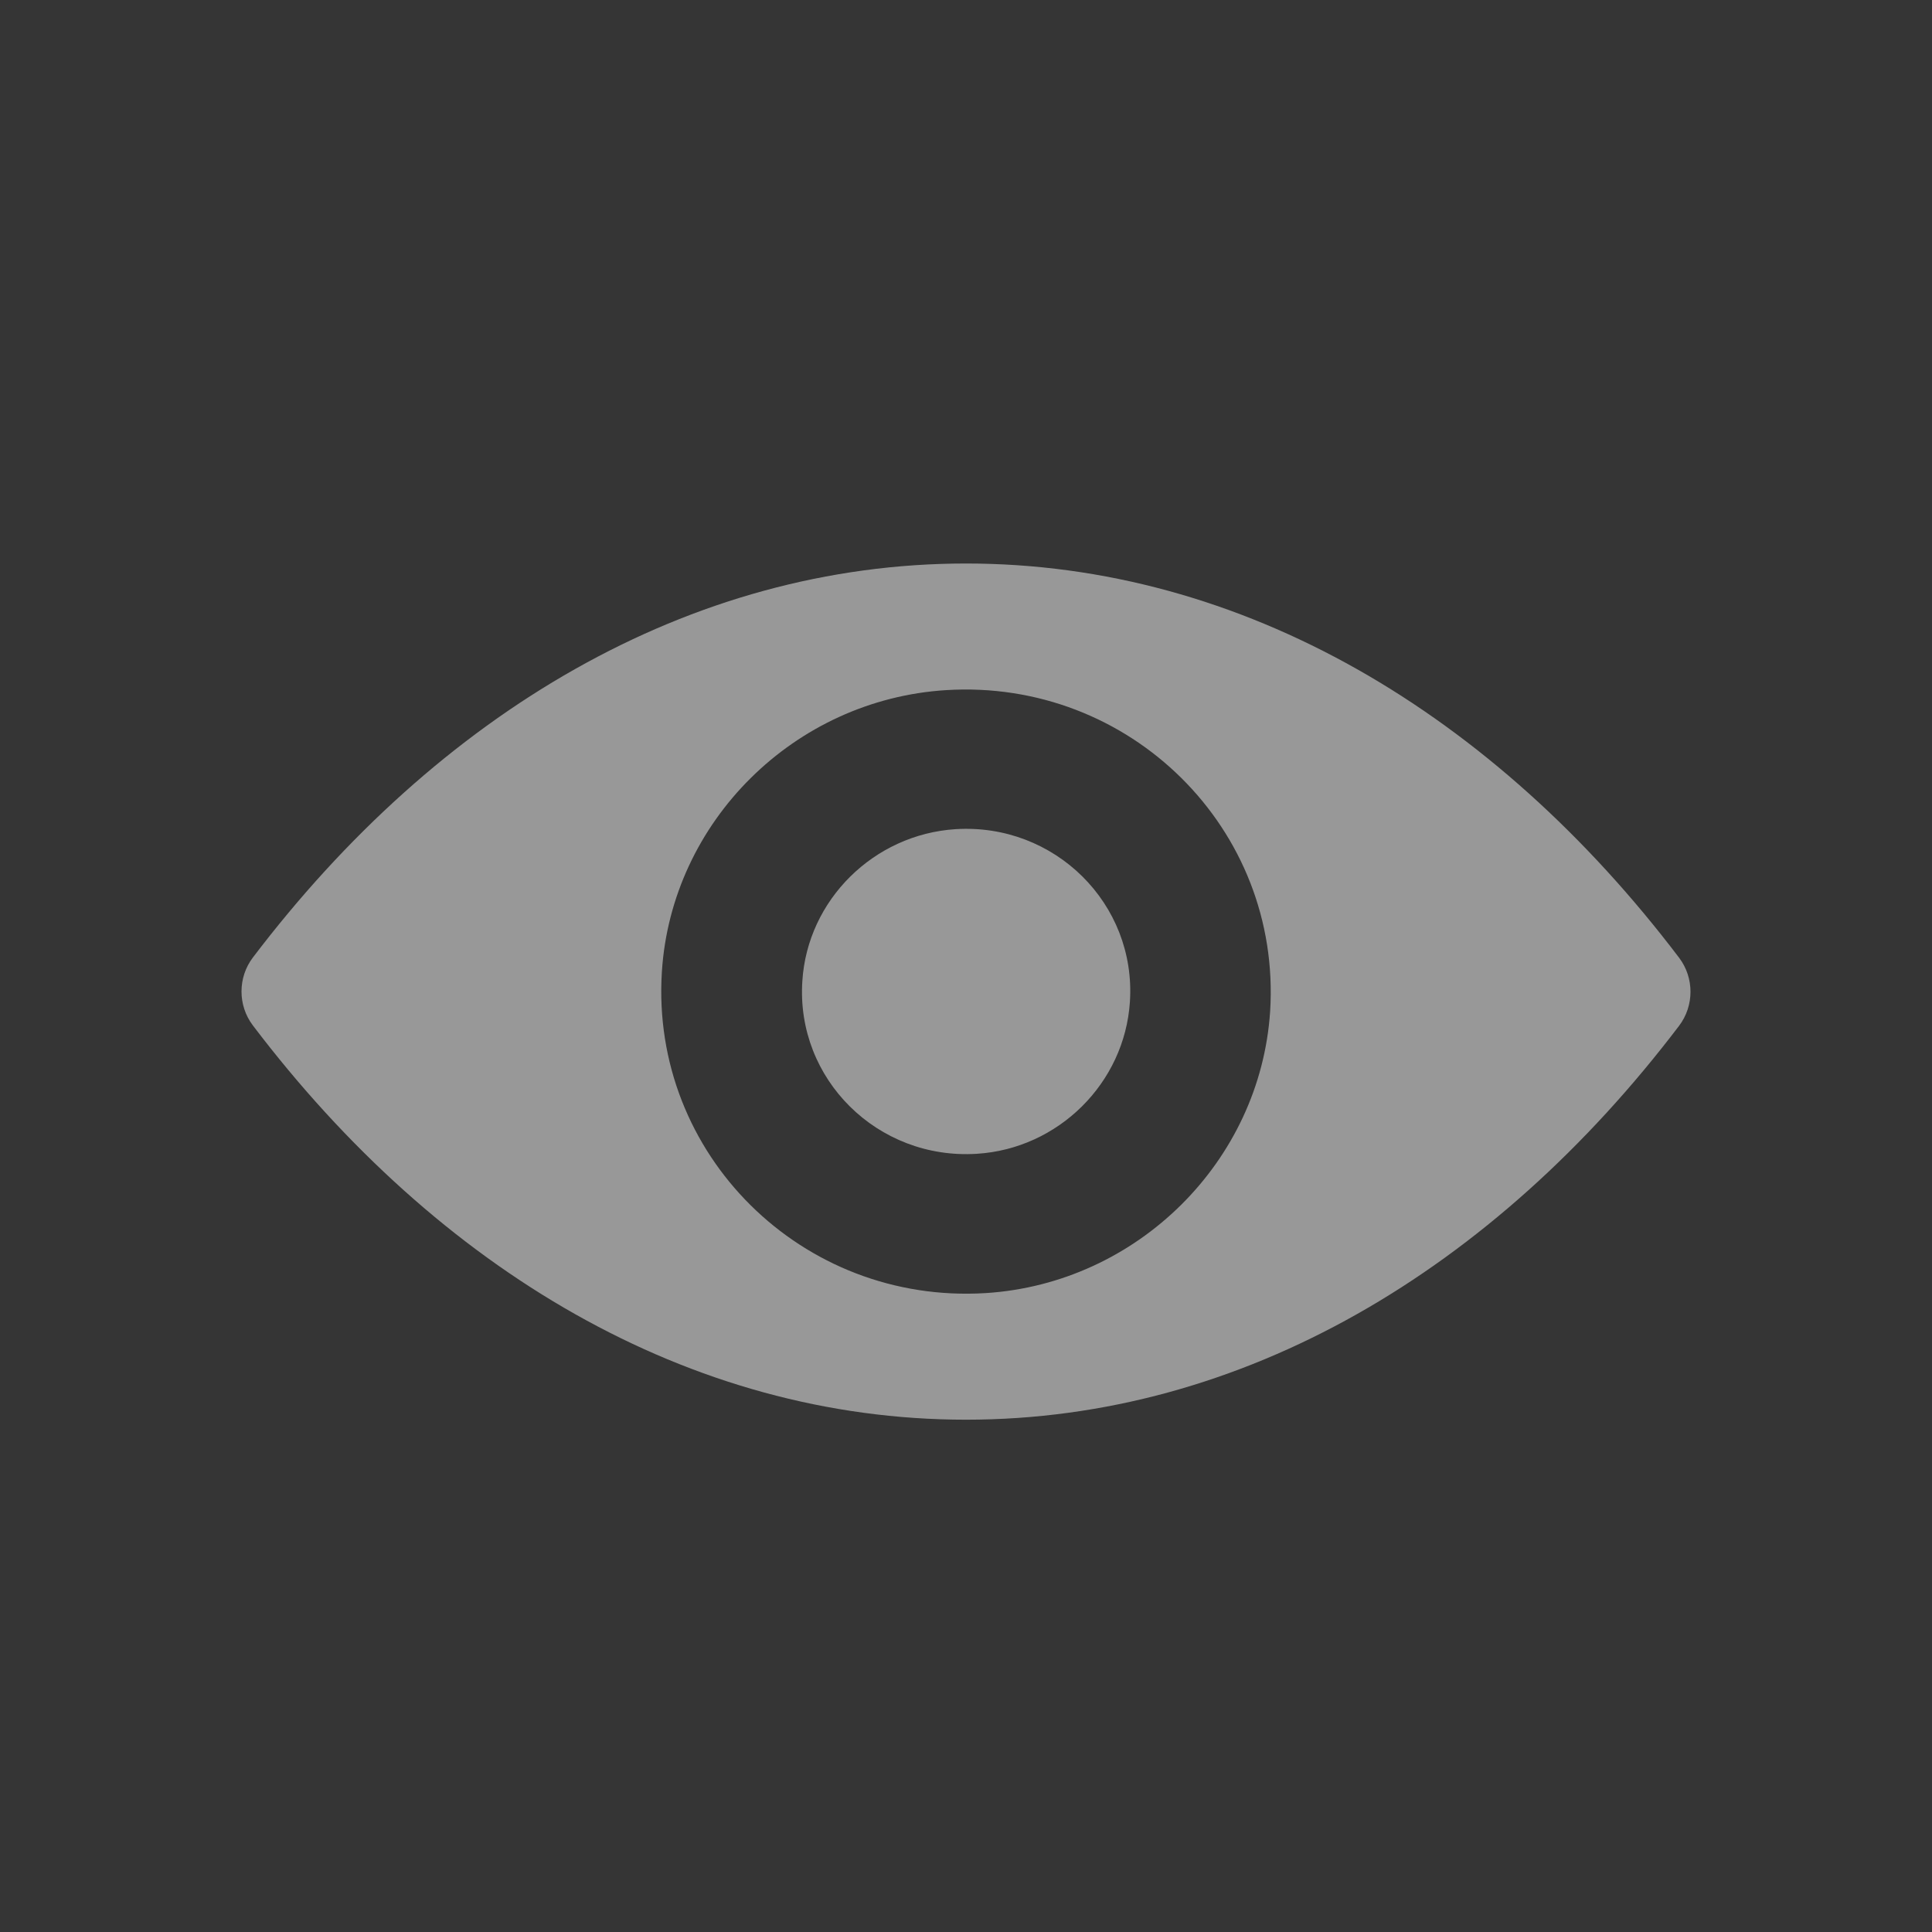 <?xml version="1.0" encoding="UTF-8"?>
<svg width="24px" height="24px" viewBox="0 0 24 24" version="1.1" xmlns="http://www.w3.org/2000/svg" xmlns:xlink="http://www.w3.org/1999/xlink">
    <rect x="0" y="0" width="24" height="24" fill="#333333" stroke="none"/>
    <!-- Generator: sketchtool 61.2 (101010) - https://sketch.com -->
    <title>AFB96BB8-D0A7-49F7-BF1E-3AEC89D48F95@2x</title>
    <desc>Created with sketchtool.</desc>
    <g id="Page-1" stroke="none" stroke-width="1" fill="none" fill-rule="evenodd">
        <g id="01" transform="translate(-994, -426)">
            <g id="Group" transform="translate(705, 278)">
                <g id="Password" transform="translate(1, 133)">
                    <g id="eye" transform="translate(288, 15)">
                        <g id="eye_on">
                            <path d="M12,7 C8.561,7 5.442,8.865 3.141,11.895 C2.953,12.143 2.953,12.49 3.141,12.738 C5.442,15.771 8.561,17.636 12,17.636 C15.439,17.636 18.558,15.771 20.859,12.742 C21.047,12.493 21.047,12.147 20.859,11.898 C18.558,8.865 15.439,7 12,7 Z M12.247,16.063 C9.964,16.206 8.079,14.34 8.222,12.074 C8.34,10.205 9.868,8.69 11.753,8.573 C14.036,8.431 15.921,10.296 15.778,12.563 C15.656,14.428 14.128,15.943 12.247,16.063 Z M12.133,14.333 C10.903,14.41 9.886,13.406 9.967,12.187 C10.03,11.179 10.855,10.365 11.871,10.3 C13.101,10.223 14.117,11.227 14.036,12.446 C13.97,13.457 13.145,14.271 12.133,14.333 Z" id="eye-on" fill="#979797"></path>
                            <rect id="Rectangle" fill-opacity="0.01" fill="#FFFFFF" fill-rule="nonzero" x="0" y="0" width="24" height="24"></rect>
                        </g>
                    </g>
                </g>
            </g>
        </g>
    </g>
</svg>